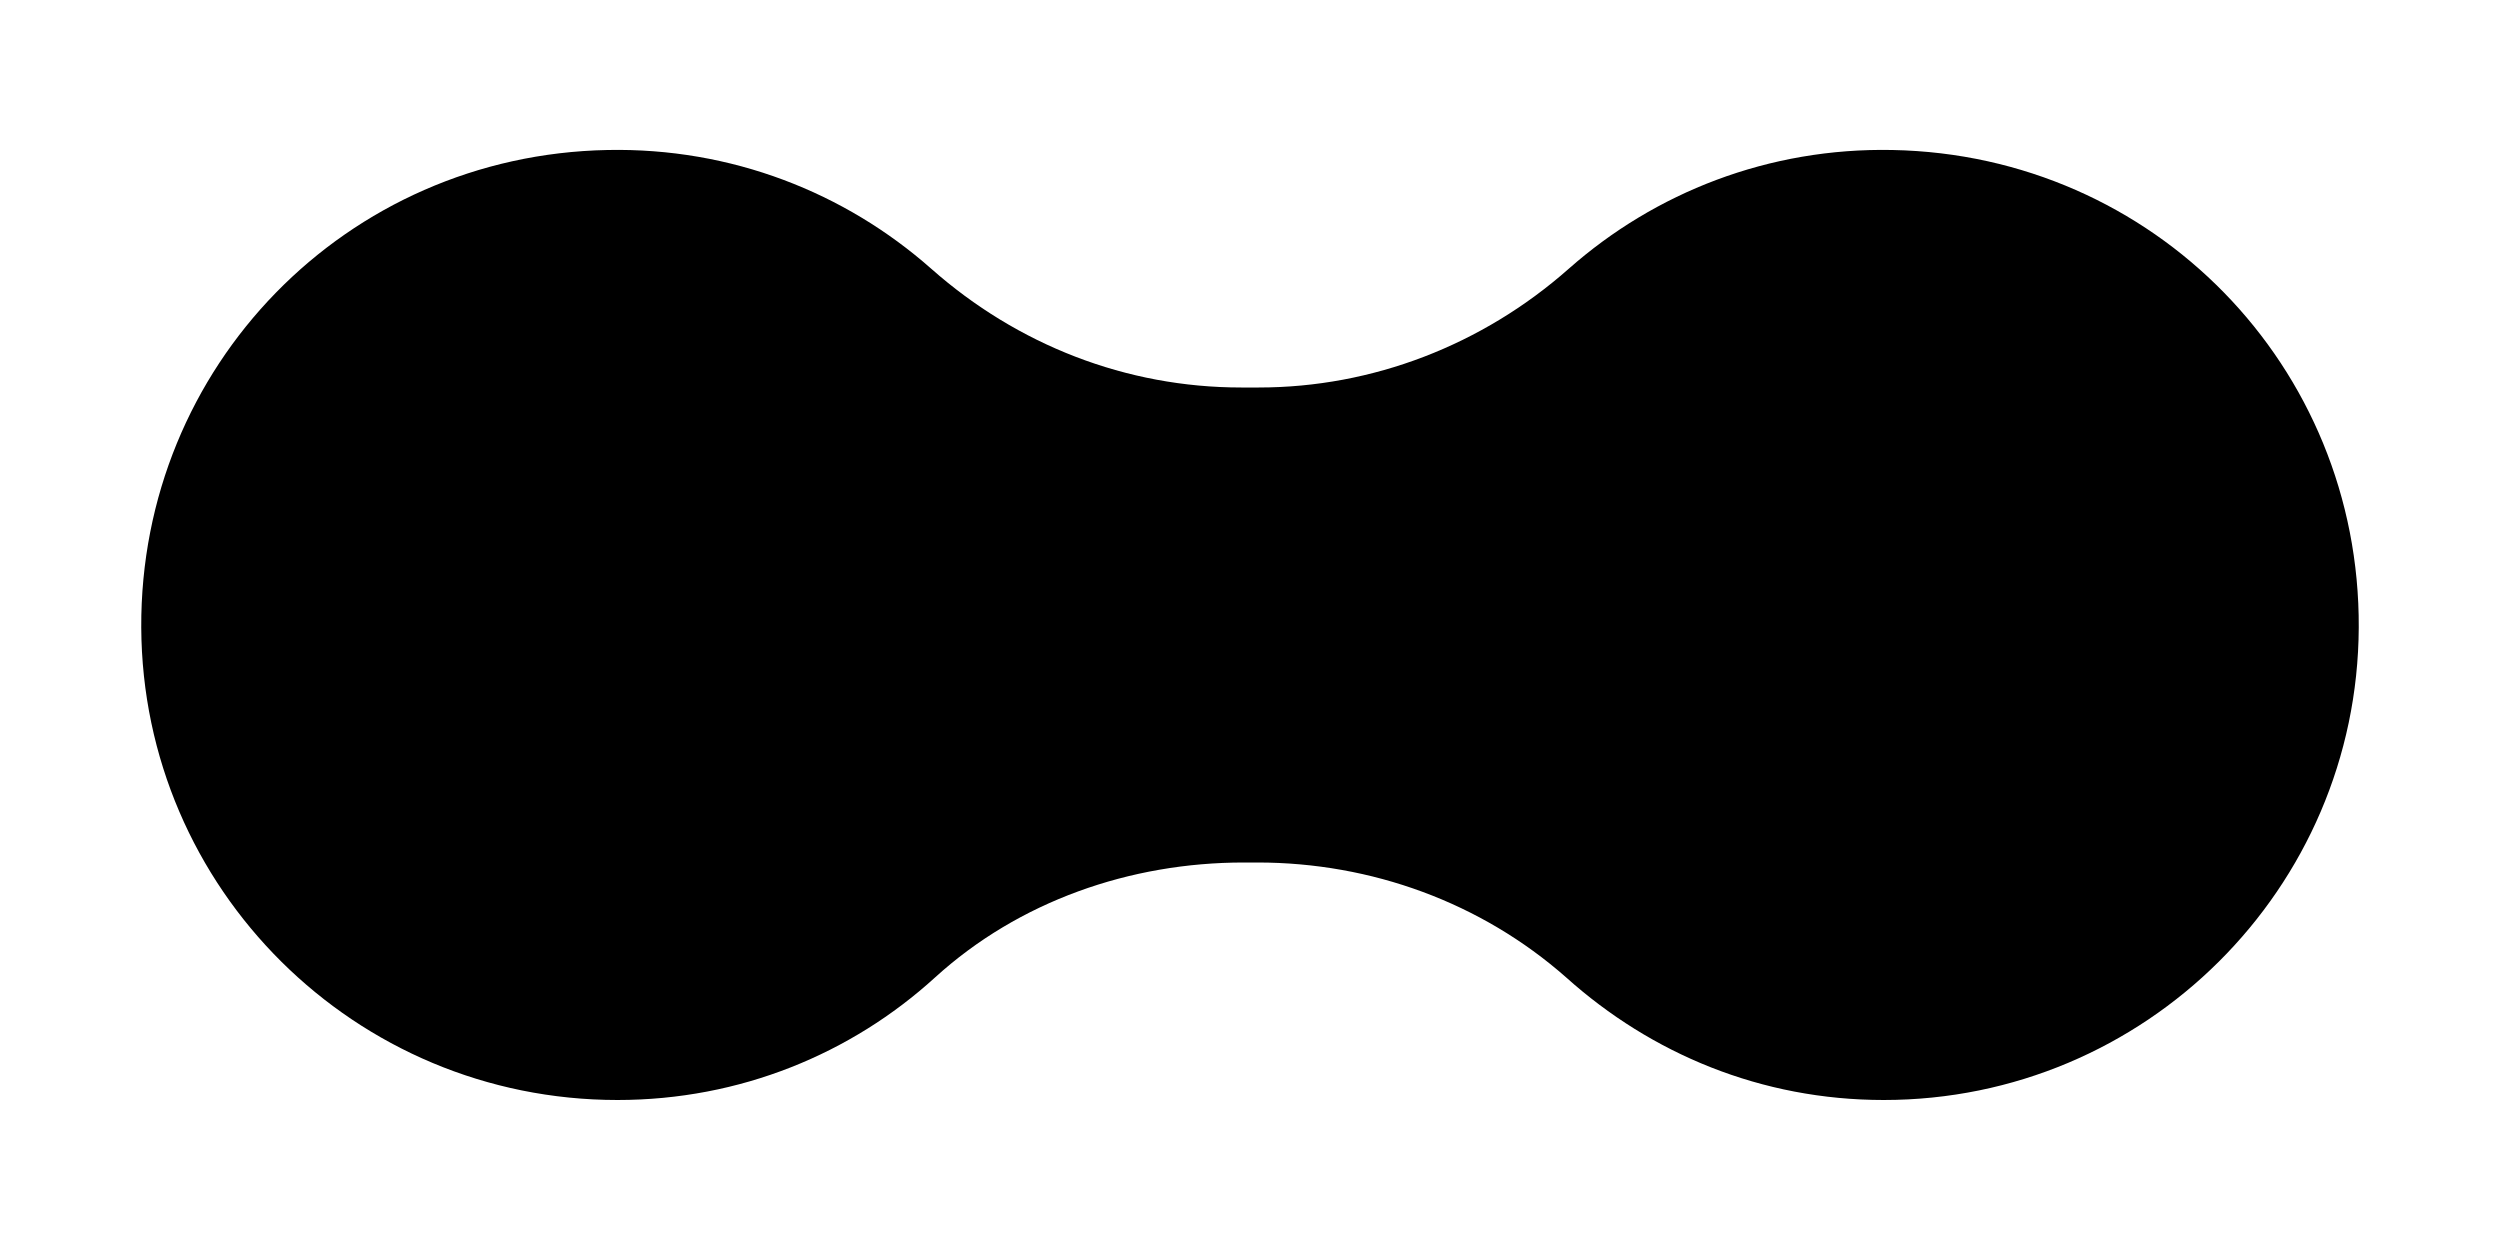 <?xml version="1.0" encoding="utf-8"?>
<!-- Generator: Adobe Illustrator 27.4.0, SVG Export Plug-In . SVG Version: 6.00 Build 0)  -->
<svg version="1.1" id="Layer_1" xmlns="http://www.w3.org/2000/svg" xmlns:xlink="http://www.w3.org/1999/xlink" x="0px" y="0px"
	 viewBox="0 0 200 100" style="enable-background:new 0 0 200 100;" xml:space="preserve">
<path d="M151.4,12c-9.9-0.2-19,3.4-25.9,9.5c-6.9,6.1-15.7,9.5-24.8,9.5h-1.4c-9.2,0-17.9-3.4-24.8-9.5c-6.9-6.1-16-9.7-25.9-9.5
	c-20.9,0.4-37.4,17.3-37.3,38.2C11.4,71.1,28.4,88,49.4,88c9.8,0,18.7-3.7,25.4-9.8c6.7-6.1,15.6-9.2,24.7-9.2h1.1
	c9.1,0,17.9,3.2,24.7,9.2c6.8,6.1,15.6,9.8,25.4,9.8c20.9,0,37.9-16.9,38-37.8C188.8,29.3,172.3,12.4,151.4,12L151.4,12z"/>
</svg>
